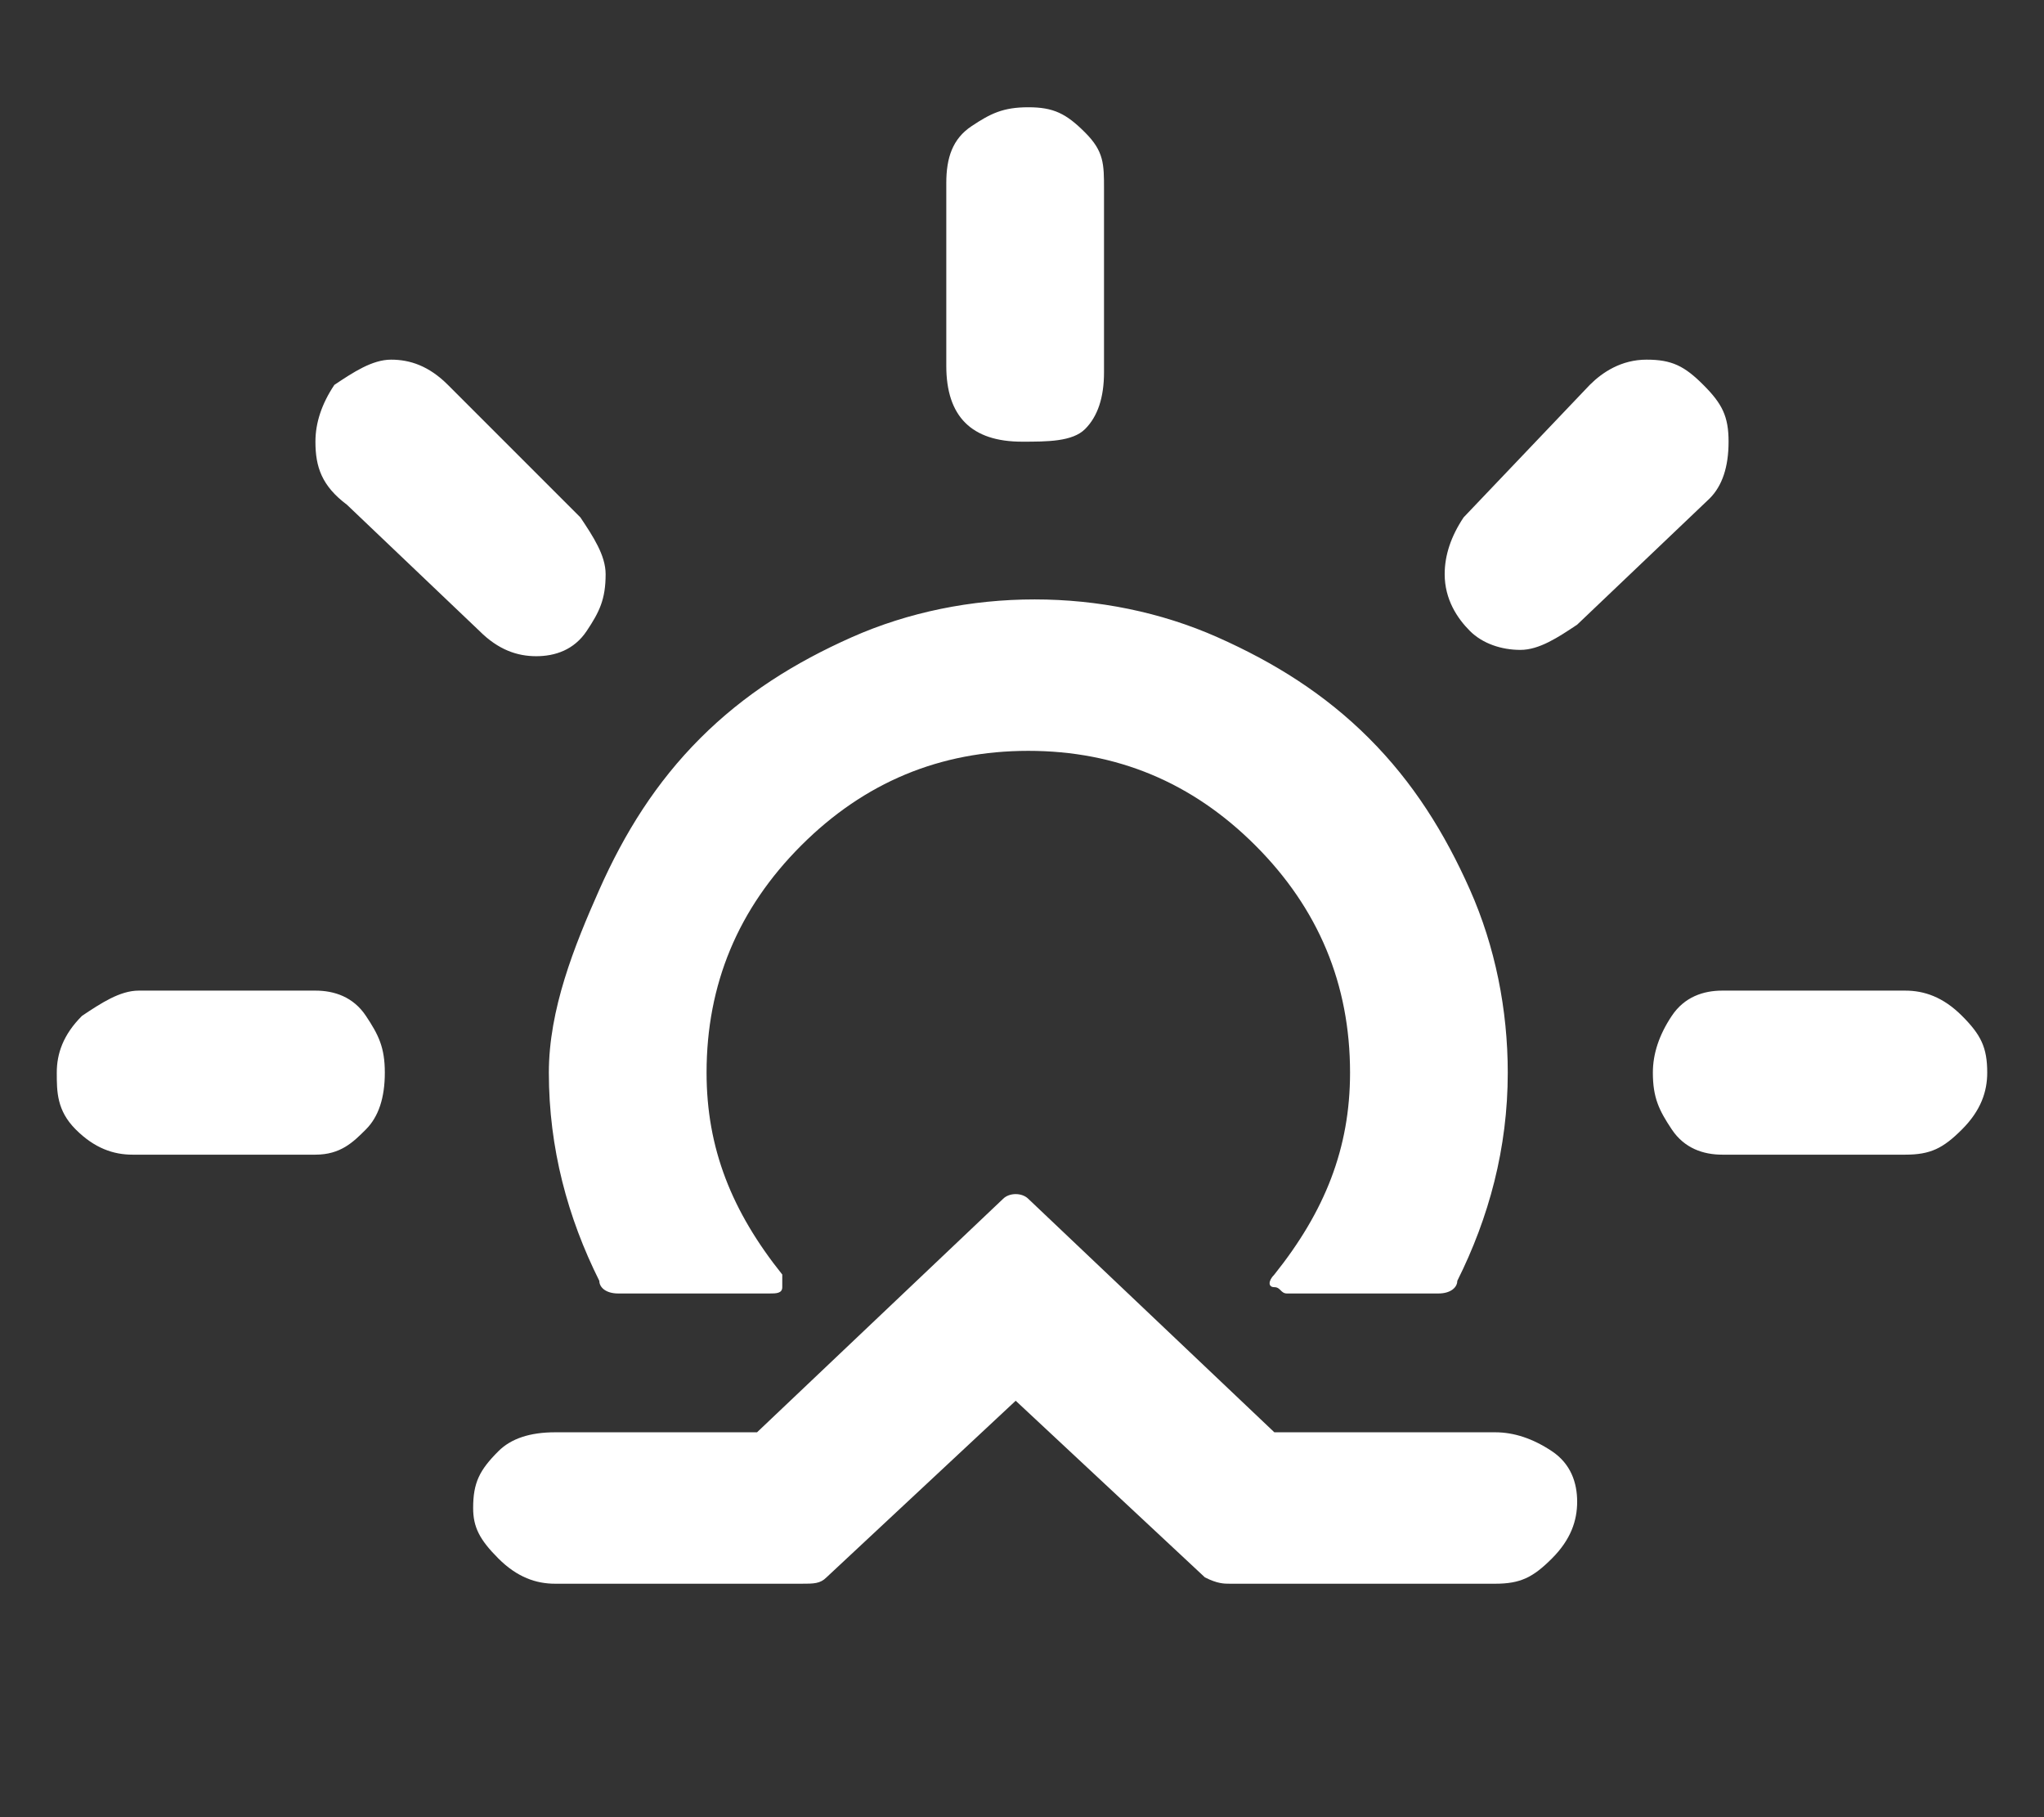 <svg xmlns="http://www.w3.org/2000/svg" class="icon-sunrise" viewBox="0 0 32.4 28.8"><rect x="0" y="0" width="32.4" height="28.8" fill="#333333" stroke="none"/><path fill="#ffffff" d="M0.9 17c0-0.3 0.1-0.6 0.4-0.9 0.3-0.2 0.6-0.4 0.9-0.4H5c0.3 0 0.6 0.1 0.8 0.4s0.3 0.5 0.3 0.9c0 0.4-0.1 0.7-0.3 0.9S5.4 18.3 5 18.3H2.1c-0.3 0-0.6-0.1-0.9-0.4S0.9 17.3 0.9 17zM5 7c0-0.3 0.1-0.6 0.3-0.9 0.3-0.2 0.6-0.4 0.9-0.4 0.3 0 0.6 0.1 0.9 0.4l2.1 2.1c0.2 0.3 0.4 0.6 0.4 0.9 0 0.4-0.1 0.6-0.3 0.9s-0.5 0.4-0.8 0.4c-0.3 0-0.6-0.1-0.9-0.4l-2.1-2C5.1 7.7 5 7.4 5 7zM7.5 23.9c0-0.4 0.1-0.6 0.4-0.9 0.2-0.2 0.5-0.3 0.9-0.3H12l3.9-3.7c0.1-0.1 0.3-0.1 0.4 0l3.9 3.7h3.5c0.3 0 0.6 0.1 0.9 0.3s0.4 0.5 0.4 0.8c0 0.3-0.1 0.6-0.4 0.9s-0.5 0.4-0.9 0.4h-4.2c-0.1 0-0.2 0-0.4-0.1l-3-2.8 -3 2.8c-0.1 0.1-0.2 0.1-0.4 0.1H8.8c-0.3 0-0.6-0.1-0.9-0.4S7.5 24.2 7.5 23.9zM8.7 17c0 1.2 0.3 2.3 0.8 3.3 0 0.1 0.1 0.2 0.3 0.2h2.4c0.1 0 0.2 0 0.2-0.1s0-0.1 0-0.2c-0.8-1-1.2-2-1.2-3.2 0-1.4 0.5-2.6 1.5-3.6s2.2-1.5 3.6-1.5c1.4 0 2.6 0.5 3.6 1.5s1.5 2.2 1.5 3.6c0 1.2-0.4 2.2-1.2 3.2 -0.1 0.1-0.1 0.2 0 0.2s0.1 0.1 0.2 0.1h2.4c0.2 0 0.3-0.1 0.3-0.2 0.5-1 0.8-2.1 0.8-3.3 0-1-0.2-2-0.6-2.9s-0.9-1.7-1.6-2.4 -1.5-1.2-2.4-1.6 -1.9-0.6-2.9-0.6c-1 0-2 0.2-2.9 0.6s-1.7 0.9-2.4 1.6 -1.2 1.5-1.6 2.4S8.7 16 8.7 17zM15 5.8V2.9c0-0.4 0.1-0.7 0.4-0.9s0.5-0.3 0.9-0.3c0.4 0 0.6 0.1 0.9 0.4s0.3 0.5 0.3 0.9v2.9c0 0.4-0.1 0.7-0.3 0.9S16.6 7 16.2 7c-0.4 0-0.7-0.1-0.9-0.3S15 6.2 15 5.8zM22.9 9.1c0-0.3 0.1-0.6 0.3-0.9l2-2.1c0.2-0.2 0.5-0.4 0.9-0.4s0.6 0.1 0.9 0.4 0.4 0.5 0.4 0.9c0 0.4-0.1 0.7-0.3 0.9l-2.1 2c-0.3 0.2-0.6 0.4-0.9 0.4 -0.3 0-0.6-0.1-0.8-0.3S22.9 9.5 22.9 9.1zM26.2 17c0-0.3 0.1-0.6 0.3-0.9s0.5-0.4 0.8-0.4h2.9c0.3 0 0.6 0.1 0.9 0.4s0.4 0.5 0.4 0.9c0 0.3-0.1 0.6-0.4 0.9s-0.5 0.4-0.9 0.4h-2.9c-0.3 0-0.6-0.1-0.8-0.4S26.2 17.4 26.2 17z"/></svg>
